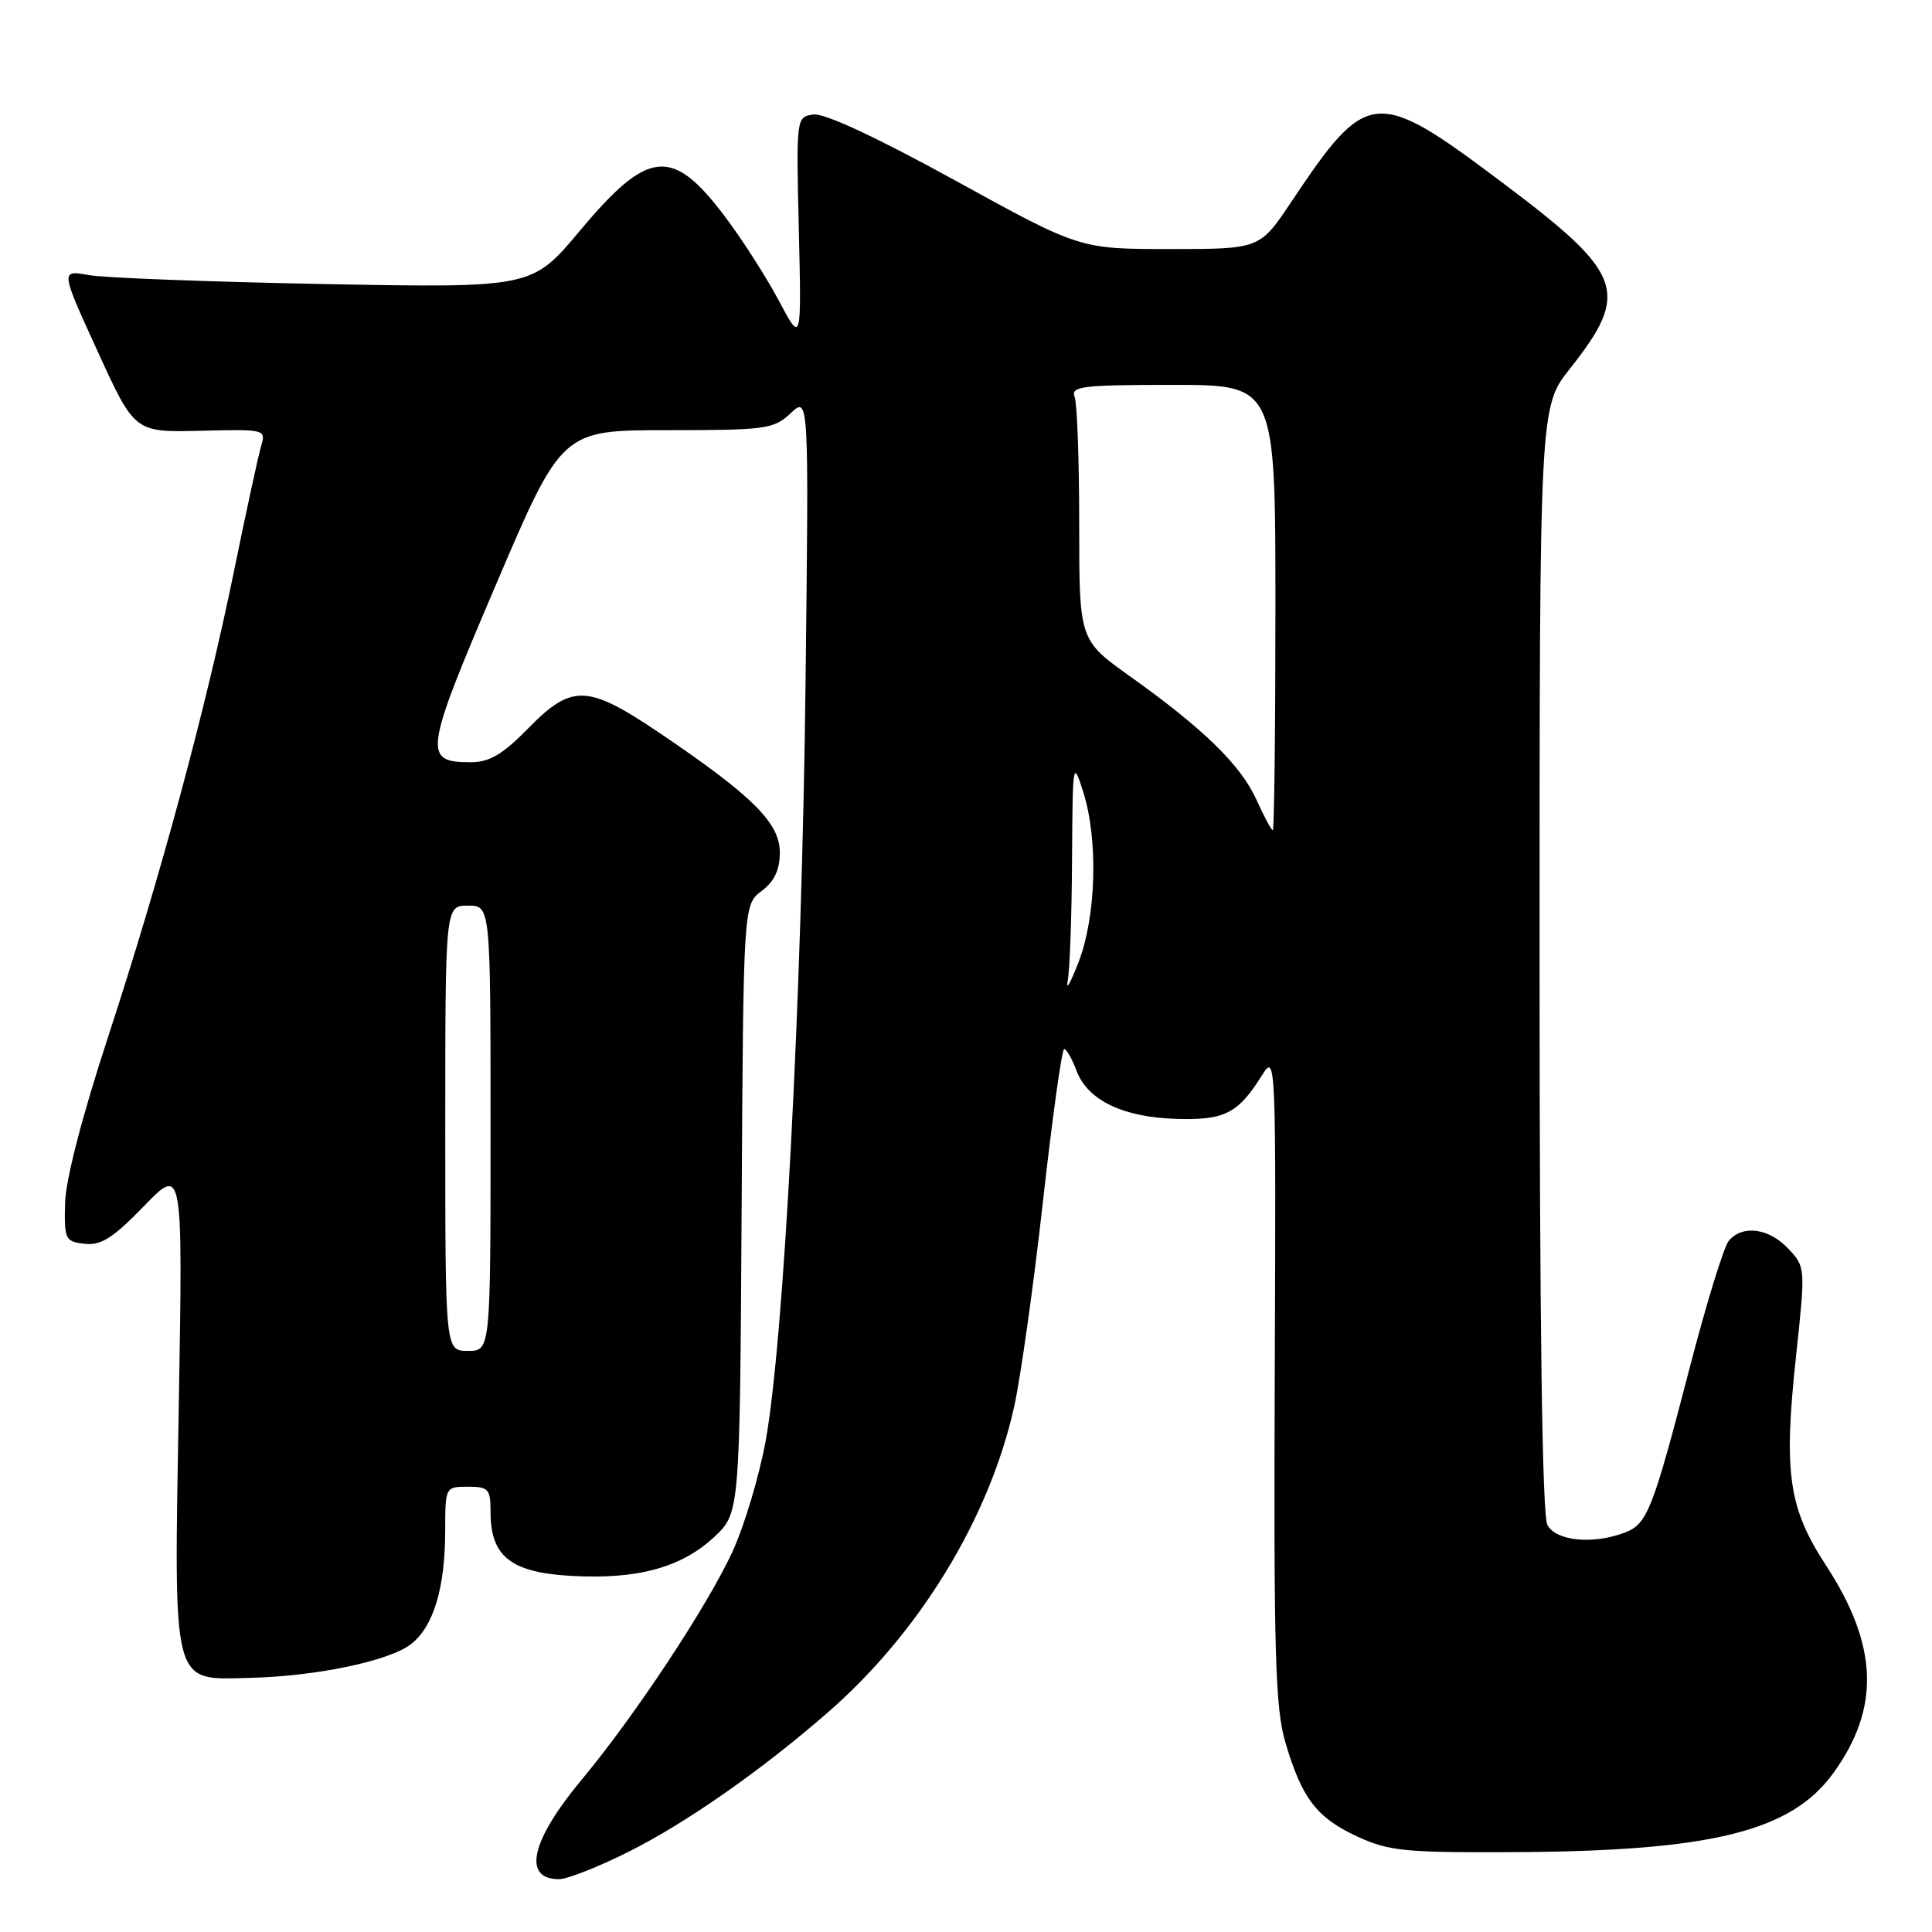 <?xml version="1.0" encoding="UTF-8" standalone="no"?>
<!DOCTYPE svg PUBLIC "-//W3C//DTD SVG 1.1//EN" "http://www.w3.org/Graphics/SVG/1.1/DTD/svg11.dtd" >
<svg xmlns="http://www.w3.org/2000/svg" xmlns:xlink="http://www.w3.org/1999/xlink" version="1.1" viewBox="0 0 256 256">
 <g >
 <path fill="currentColor"
d=" M 83.27 245.38 C 90.95 241.54 100.99 234.51 109.79 226.82 C 121.88 216.26 131.06 201.19 134.36 186.50 C 135.22 182.65 136.95 170.39 138.19 159.25 C 139.44 148.11 140.70 139.00 141.01 139.00 C 141.31 139.00 142.06 140.31 142.66 141.91 C 144.13 145.81 148.84 148.06 155.94 148.26 C 162.30 148.44 164.04 147.54 167.21 142.50 C 169.06 139.54 169.08 140.04 168.91 182.50 C 168.77 218.83 168.98 226.32 170.30 230.81 C 172.47 238.25 174.46 240.86 179.83 243.34 C 184.03 245.28 186.12 245.49 200.50 245.42 C 226.77 245.29 237.32 242.69 242.92 234.95 C 249.17 226.32 248.88 218.06 241.96 207.43 C 236.96 199.77 236.31 195.17 238.00 179.54 C 239.24 167.95 239.24 167.88 236.95 165.45 C 234.39 162.72 230.86 162.26 229.07 164.42 C 228.42 165.19 226.10 172.73 223.91 181.17 C 218.97 200.19 218.27 201.95 215.28 203.08 C 211.07 204.68 206.18 204.20 205.04 202.07 C 204.35 200.78 204.00 175.51 204.00 127.04 C 204.00 53.94 204.00 53.94 208.01 48.87 C 216.05 38.70 215.19 36.31 199.14 24.25 C 182.25 11.55 181.20 11.65 171.10 26.75 C 166.93 33.00 166.93 33.00 155.00 33.00 C 143.07 33.00 143.07 33.00 126.58 23.92 C 116.15 18.19 109.24 14.97 107.79 15.17 C 105.50 15.50 105.50 15.50 105.85 30.50 C 106.20 45.50 106.20 45.50 103.20 39.84 C 101.55 36.73 98.32 31.68 96.01 28.63 C 89.06 19.43 85.90 19.75 76.84 30.57 C 70.50 38.15 70.50 38.15 43.00 37.64 C 27.88 37.35 13.82 36.82 11.76 36.45 C 8.01 35.78 8.01 35.78 12.93 46.54 C 17.84 57.29 17.84 57.29 26.55 57.08 C 35.23 56.87 35.26 56.88 34.58 59.18 C 34.21 60.46 32.61 67.83 31.03 75.56 C 27.29 93.87 21.22 116.33 14.30 137.46 C 10.85 148.00 8.70 156.33 8.62 159.46 C 8.51 164.23 8.64 164.52 11.21 164.81 C 13.38 165.06 14.97 164.05 19.08 159.81 C 24.23 154.50 24.23 154.50 23.69 186.23 C 23.04 223.91 22.69 222.57 33.00 222.33 C 41.87 222.13 51.62 220.09 54.48 217.84 C 57.46 215.49 58.99 210.40 58.99 202.75 C 59.00 197.03 59.02 197.00 62.00 197.00 C 64.74 197.00 65.00 197.29 65.00 200.39 C 65.00 206.23 67.70 208.36 75.65 208.81 C 84.41 209.31 90.25 207.73 94.60 203.69 C 98.03 200.50 98.03 200.50 98.27 160.19 C 98.50 119.88 98.50 119.88 100.92 118.06 C 102.62 116.78 103.33 115.26 103.33 112.93 C 103.33 109.05 99.69 105.43 87.48 97.18 C 77.84 90.67 75.80 90.59 70.00 96.50 C 66.61 99.96 64.85 101.00 62.41 101.00 C 56.02 101.00 56.18 99.81 65.67 77.58 C 74.45 57.00 74.45 57.00 88.41 57.00 C 101.51 57.00 102.52 56.86 104.77 54.75 C 107.18 52.50 107.18 52.50 106.74 90.50 C 106.25 132.52 103.85 177.90 101.44 191.00 C 100.58 195.68 98.60 202.25 97.05 205.62 C 93.72 212.84 84.14 227.33 77.09 235.80 C 70.34 243.90 69.18 249.00 74.08 249.00 C 75.17 249.00 79.30 247.37 83.27 245.38 Z  M 59.00 149.50 C 59.00 120.00 59.00 120.00 62.00 120.00 C 65.00 120.00 65.00 120.00 65.00 149.50 C 65.00 179.00 65.00 179.00 62.00 179.00 C 59.00 179.00 59.00 179.00 59.00 149.50 Z  M 141.47 130.00 C 141.75 128.62 142.01 121.42 142.05 114.00 C 142.13 100.84 142.17 100.61 143.55 105.00 C 145.54 111.31 145.25 121.46 142.91 127.50 C 141.85 130.25 141.20 131.38 141.47 130.00 Z  M 166.49 105.98 C 164.42 101.39 159.47 96.56 149.75 89.63 C 143.00 84.82 143.00 84.82 143.00 69.49 C 143.00 61.06 142.73 53.45 142.39 52.58 C 141.86 51.19 143.40 51.00 155.39 51.00 C 169.00 51.00 169.00 51.00 169.00 80.50 C 169.00 96.72 168.84 110.00 168.65 110.00 C 168.46 110.00 167.49 108.19 166.49 105.98 Z "/>
</g>
</svg>